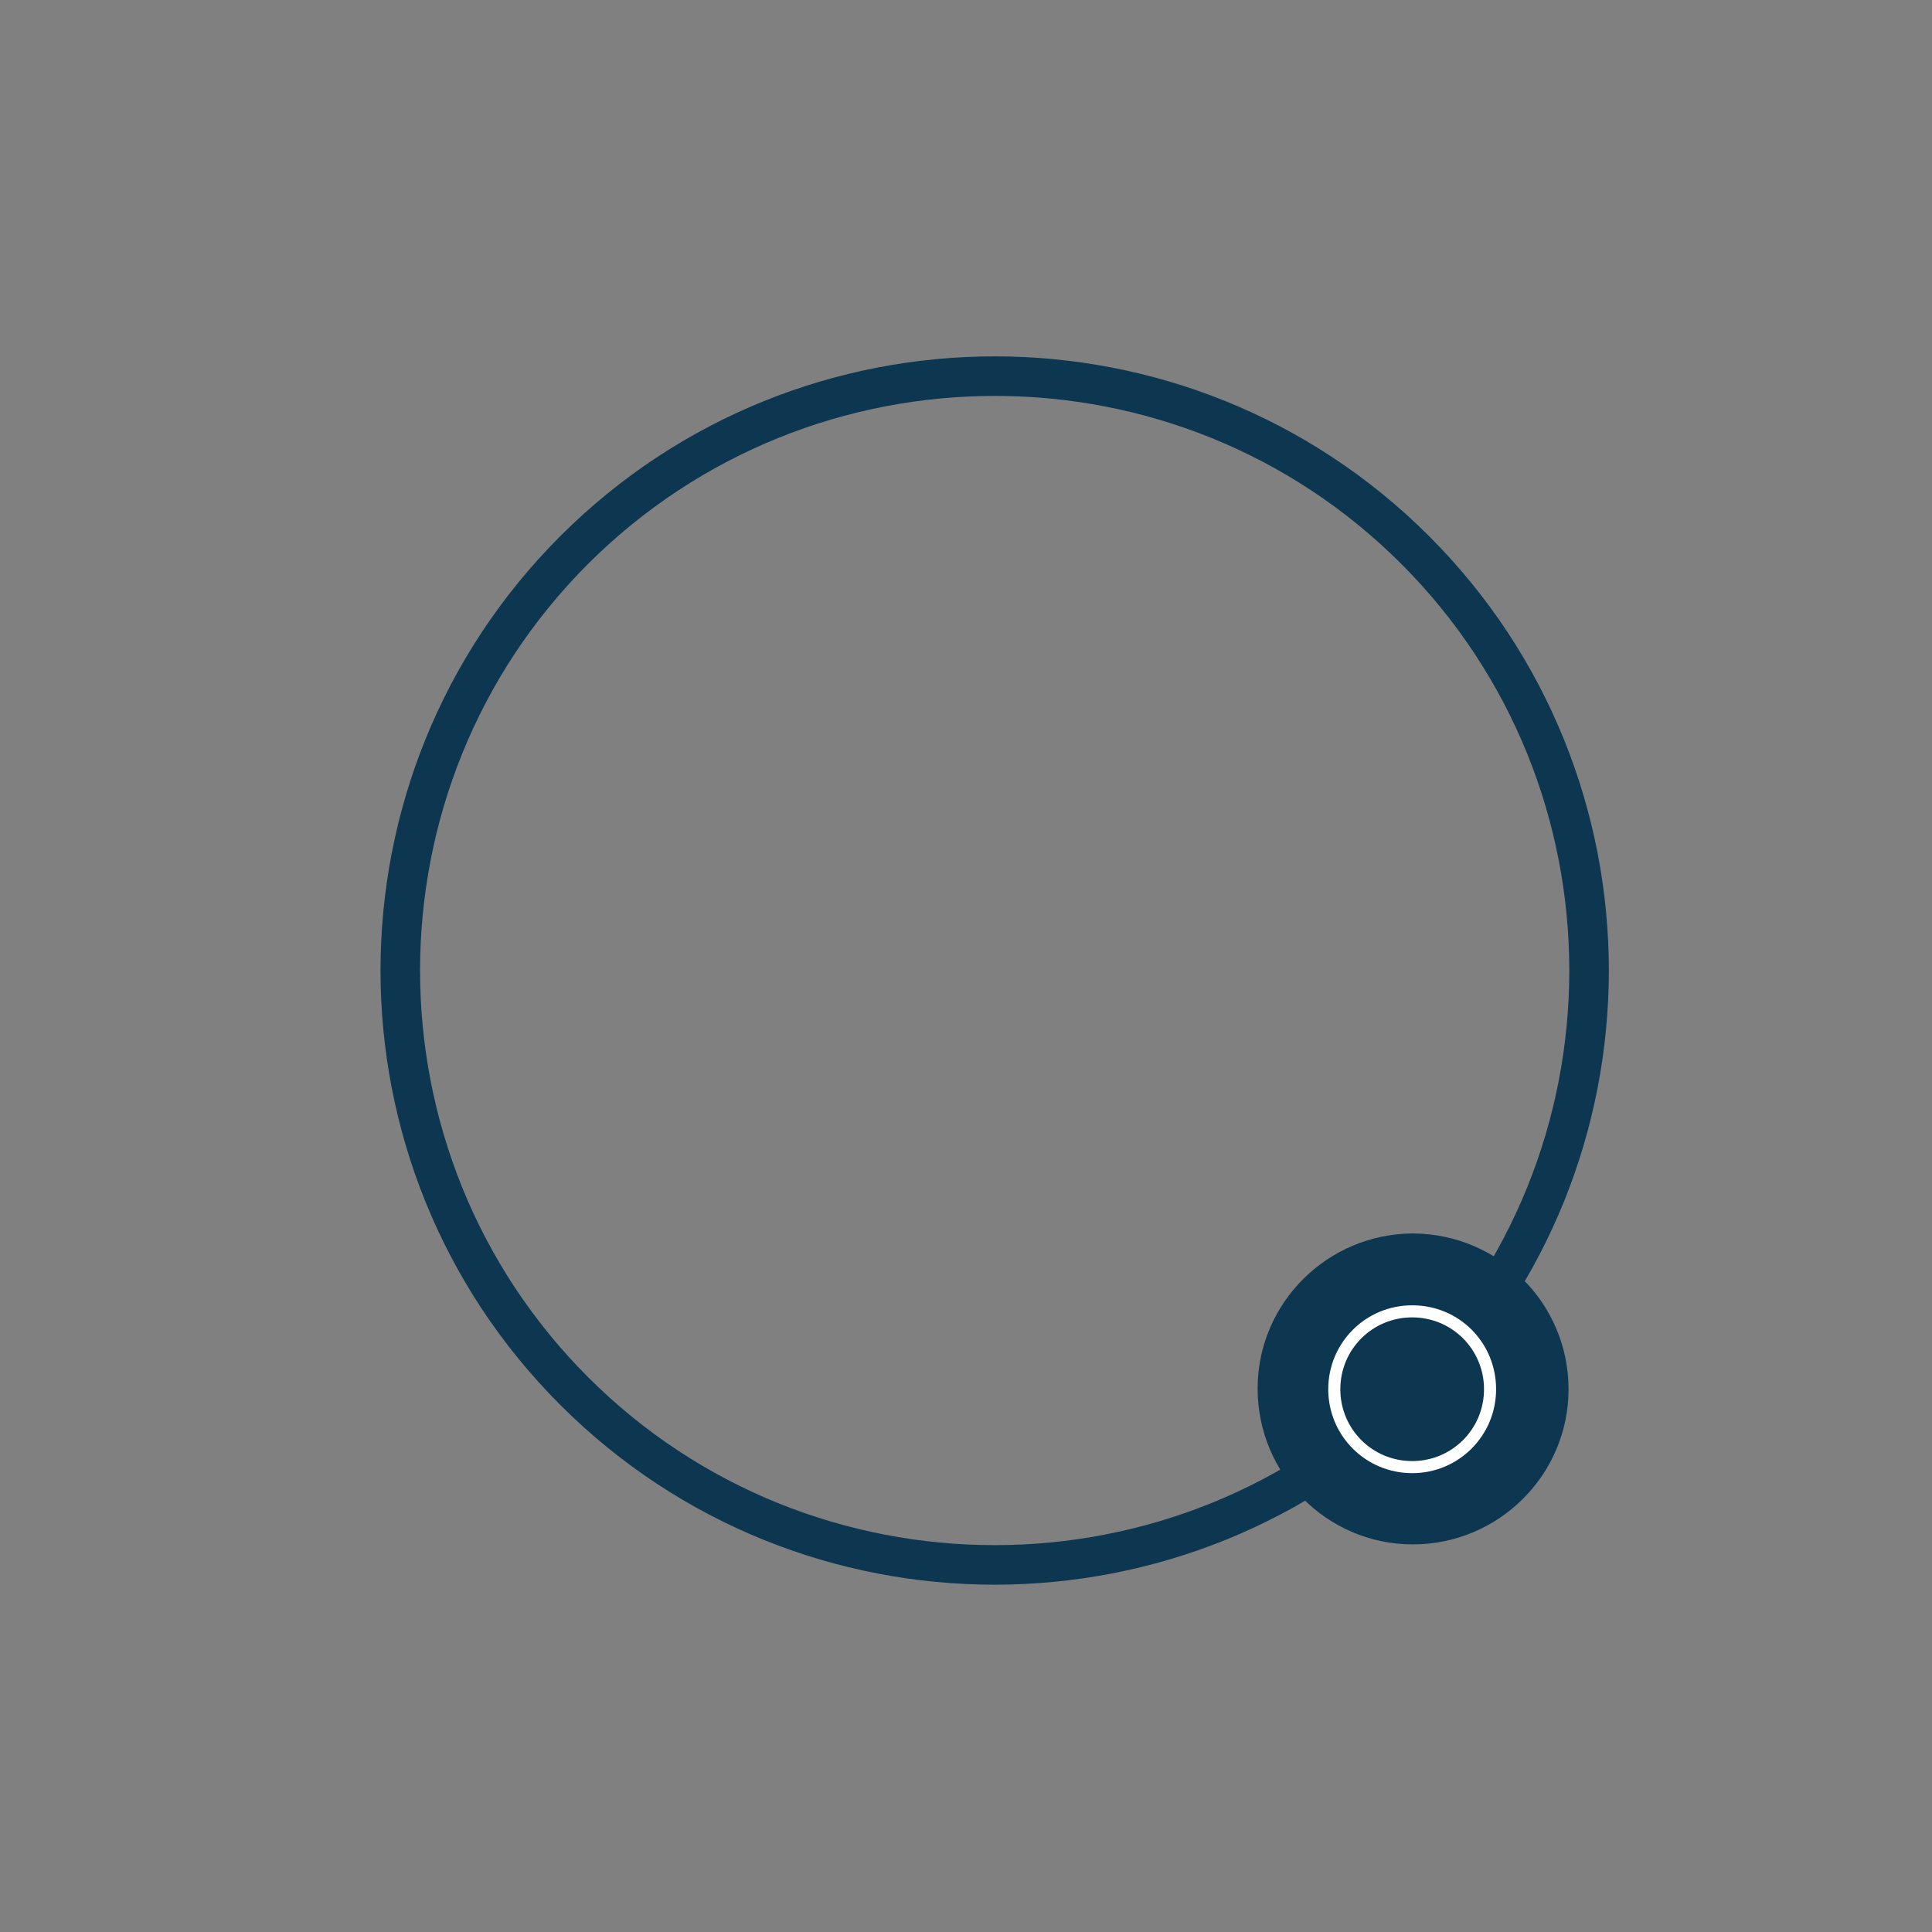 <?xml version="1.0" encoding="utf-8"?>
<!-- Generator: Adobe Illustrator 18.0.0, SVG Export Plug-In . SVG Version: 6.00 Build 0)  -->
<!DOCTYPE svg PUBLIC "-//W3C//DTD SVG 1.1//EN" "http://www.w3.org/Graphics/SVG/1.1/DTD/svg11.dtd">
<svg version="1.1" id="Layer_1" xmlns="http://www.w3.org/2000/svg" xmlns:xlink="http://www.w3.org/1999/xlink" x="0px" y="0px"
	 width="320px" height="320px" viewBox="0 0 320 320" enable-background="new 0 0 320 320" xml:space="preserve">
<rect x="0" y="0" width="320" height="320" fill="#808080" stroke="none"/>
<path fill="#0D3651" d="M236.7,232.7c-39.7,39.7-104.2,39.7-143.9,0s-39.7-104.2,0-143.9s104.2-39.7,143.9,0S276.4,193,236.7,232.7z
	 M97.4,93.4c-37.1,37.1-37.1,97.6,0,134.7s97.6,37.1,134.7,0s37.1-97.6,0-134.7S134.6,56.3,97.4,93.4z"/>
<g>
	<path fill="#0D3651" d="M259.8,230.1c0,14.2-11.6,25.7-25.8,25.7s-25.7-11.6-25.7-25.8s11.6-25.7,25.8-25.7
		C248.3,204.4,259.8,215.9,259.8,230.1z"/>
	<path fill="#FFFFFF" d="M233.9,218.2c6.6,0,11.9,5.3,11.9,11.9s-5.3,11.9-11.9,11.9c-6.6,0-11.9-5.3-11.9-11.9
		S227.3,218.2,233.9,218.2 M233.9,216.2c-7.7,0-13.9,6.2-13.9,13.9s6.2,13.9,13.9,13.9s13.9-6.2,13.9-13.9S241.7,216.2,233.9,216.2
		L233.9,216.2z"/>
</g>
</svg>

